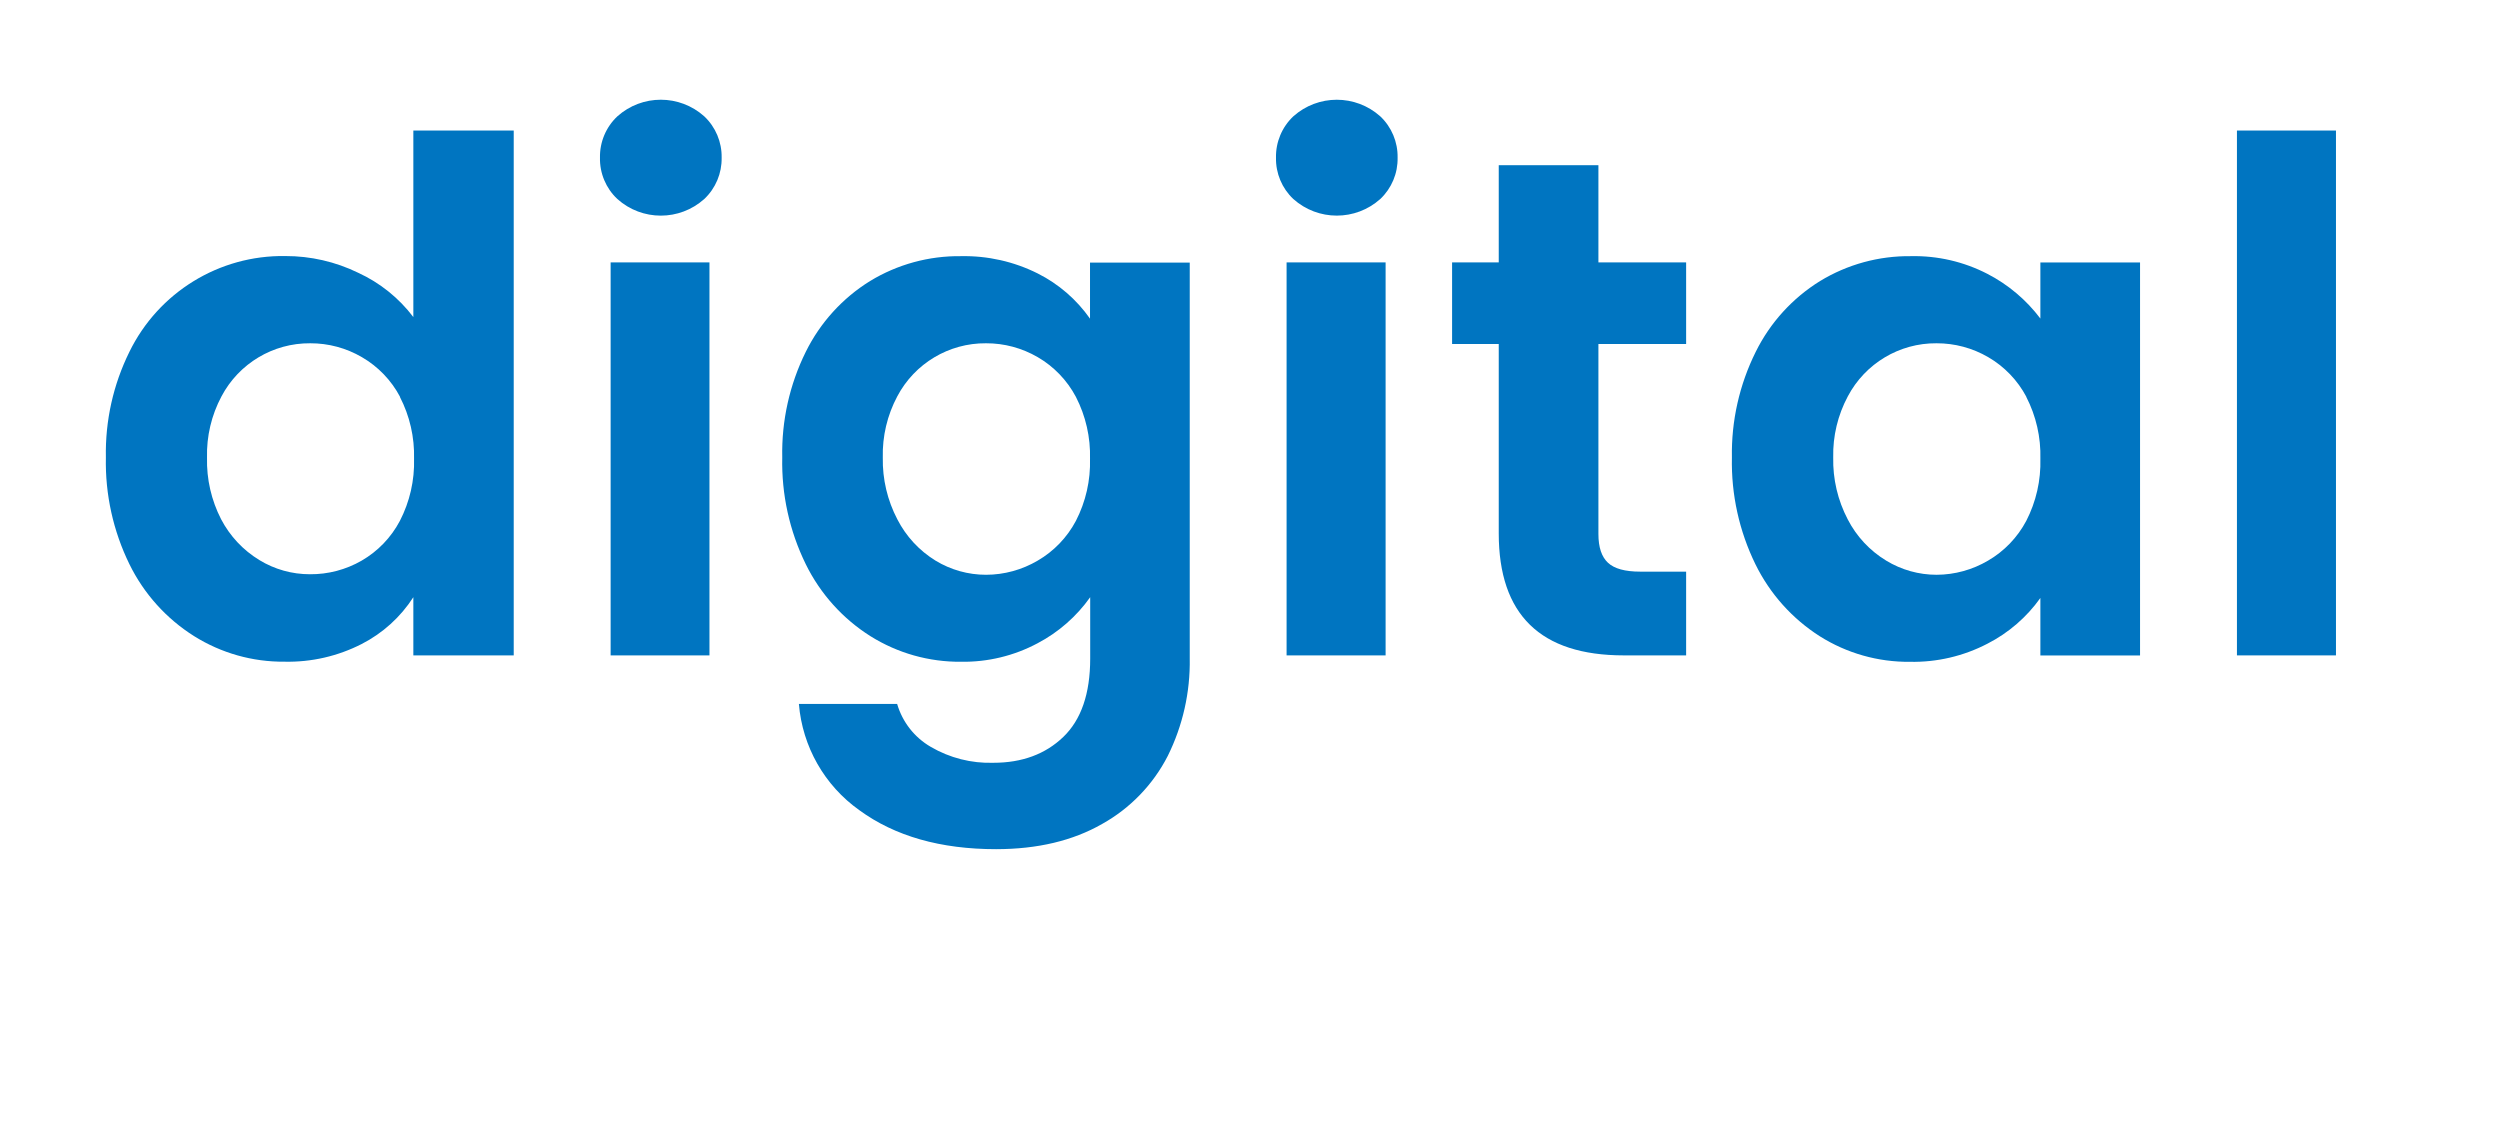 <svg width="219" height="100" xmlns="http://www.w3.org/2000/svg" xmlns:xlink="http://www.w3.org/1999/xlink" xml:space="preserve" overflow="hidden"><defs><clipPath id="clip0"><rect x="0" y="0" width="219" height="100"/></clipPath></defs><g clip-path="url(#clip0)"><path d="M133.183 30.728C135.732 25.53 141.053 22.271 146.841 22.363 149.052 22.358 151.234 22.856 153.222 23.822 155.127 24.694 156.788 26.024 158.056 27.692L158.056 11.401 166.849 11.401 166.849 57.24 158.056 57.24 158.056 52.158C156.935 53.895 155.373 55.305 153.531 56.245 151.443 57.31 149.123 57.842 146.78 57.791 143.979 57.818 141.228 57.044 138.853 55.56 136.415 54.032 134.451 51.854 133.183 49.272 131.761 46.373 131.054 43.176 131.122 39.948 131.058 36.754 131.765 33.591 133.183 30.728ZM156.892 34.66C156.125 33.213 154.966 32.011 153.547 31.192 152.174 30.394 150.614 29.976 149.027 29.981 145.772 29.954 142.773 31.743 141.249 34.619 140.37 36.264 139.933 38.109 139.982 39.974 139.936 41.843 140.361 43.694 141.219 45.355 141.991 46.824 143.149 48.056 144.569 48.916 145.902 49.728 147.434 50.156 148.996 50.153 150.587 50.167 152.152 49.756 153.531 48.963 154.95 48.144 156.109 46.942 156.876 45.494 157.742 43.821 158.17 41.955 158.118 40.072 158.168 38.192 157.741 36.33 156.876 34.66Z" fill="#0075C1" transform="matrix(1 0 0 1.003 -121.847 0)"/><path d="M175.925 17.379C174.929 16.447 174.376 15.135 174.405 13.771 174.378 12.408 174.931 11.097 175.925 10.164 178.094 8.225 181.374 8.225 183.543 10.164 184.536 11.098 185.088 12.408 185.063 13.771 185.089 15.135 184.537 16.445 183.543 17.379 181.374 19.318 178.094 19.318 175.925 17.379ZM183.996 22.92 183.996 57.24 175.338 57.24 175.338 22.92Z" fill="#0075C1" transform="matrix(1 0 0 1.003 -121.847 0)"/><path d="M212.75 23.883C214.581 24.8 216.155 26.157 217.332 27.831L217.332 22.935 226.068 22.935 226.068 57.503C226.119 60.454 225.459 63.374 224.146 66.017 222.858 68.526 220.854 70.596 218.389 71.965 215.825 73.428 212.733 74.162 209.112 74.165 204.236 74.165 200.24 73.03 197.123 70.759 194.074 68.602 192.136 65.205 191.83 61.482L200.437 61.482C200.9 63.063 201.954 64.405 203.38 65.228 205.042 66.197 206.942 66.679 208.864 66.62 211.379 66.62 213.422 65.868 214.992 64.363 216.562 62.858 217.348 60.576 217.348 57.518L217.348 52.158C216.149 53.844 214.568 55.224 212.735 56.183 210.674 57.279 208.369 57.834 206.035 57.797 203.232 57.822 200.481 57.048 198.103 55.565 195.666 54.035 193.704 51.858 192.433 49.277 191.008 46.38 190.301 43.182 190.372 39.953 190.305 36.757 191.012 33.592 192.433 30.728 193.695 28.18 195.647 26.037 198.067 24.543 200.466 23.089 203.225 22.337 206.03 22.373 208.359 22.325 210.666 22.843 212.75 23.883ZM216.095 34.66C215.326 33.214 214.168 32.013 212.75 31.192 211.374 30.393 209.811 29.975 208.22 29.981 204.967 29.956 201.97 31.744 200.448 34.619 199.569 36.264 199.132 38.109 199.18 39.974 199.145 41.846 199.583 43.697 200.453 45.355 201.216 46.841 202.373 48.089 203.798 48.963 205.132 49.773 206.664 50.201 208.225 50.2 209.817 50.196 211.378 49.769 212.75 48.963 214.168 48.142 215.326 46.94 216.095 45.494 216.96 43.82 217.385 41.955 217.332 40.072 217.384 38.193 216.958 36.331 216.095 34.66Z" fill="#0075C1" transform="matrix(1 0 0 1.003 -121.847 0)"/><path d="M235.139 17.379C234.147 16.445 233.596 15.134 233.624 13.771 233.597 12.409 234.148 11.098 235.139 10.164 237.311 8.227 240.59 8.227 242.762 10.164 243.753 11.098 244.304 12.409 244.277 13.771 244.305 15.134 243.754 16.445 242.762 17.379 240.59 19.316 237.311 19.316 235.139 17.379ZM243.226 22.92 243.226 57.24 234.552 57.24 234.552 22.92Z" fill="#0075C1" transform="matrix(1 0 0 1.003 -121.847 0)"/><path d="M261.868 30.042 261.868 46.643C261.868 47.803 262.151 48.638 262.708 49.153 263.264 49.669 264.202 49.926 265.527 49.926L269.552 49.926 269.552 57.24 264.099 57.24C256.791 57.24 253.137 53.687 253.137 46.581L253.137 30.042 249.05 30.042 249.05 22.92 253.137 22.92 253.137 14.431 261.868 14.431 261.868 22.92 269.552 22.92 269.552 30.042Z" fill="#0075C1" transform="matrix(1 0 0 1.003 -121.847 0)"/><path d="M275.649 30.728C276.913 28.179 278.867 26.037 281.288 24.543 283.685 23.09 286.442 22.338 289.245 22.373 291.573 22.322 293.876 22.854 295.946 23.919 297.765 24.856 299.35 26.189 300.584 27.821L300.584 22.925 309.315 22.925 309.315 57.245 300.584 57.245 300.584 52.225C299.381 53.91 297.79 55.28 295.946 56.219 293.851 57.306 291.517 57.85 289.158 57.802 286.366 57.83 283.626 57.055 281.262 55.57 278.84 54.032 276.889 51.857 275.623 49.282 274.201 46.384 273.494 43.187 273.562 39.959 273.504 36.758 274.22 33.592 275.649 30.728ZM299.357 34.66C298.589 33.214 297.43 32.013 296.013 31.192 294.638 30.394 293.076 29.976 291.487 29.981 288.234 29.956 285.238 31.744 283.715 34.619 282.836 36.257 282.396 38.095 282.437 39.953 282.397 41.832 282.833 43.69 283.705 45.355 284.474 46.846 285.64 48.094 287.076 48.963 288.41 49.773 289.941 50.202 291.503 50.2 293.086 50.192 294.638 49.765 296.002 48.963 297.419 48.142 298.578 46.94 299.347 45.494 300.211 43.82 300.637 41.955 300.584 40.072 300.636 38.193 300.21 36.331 299.347 34.66Z" fill="#0075C1" transform="matrix(1 0 0 1.003 -121.847 0)"/><path d="M326.478 11.401 326.478 57.24 317.803 57.24 317.803 11.401Z" fill="#0075C1" transform="matrix(1 0 0 1.003 -121.847 0)"/><path d="M381.419 42.68 356.329 42.68C356.535 45.161 357.394 47.102 358.906 48.504 360.441 49.911 362.463 50.667 364.545 50.612 367.768 50.612 370.059 49.227 371.42 46.458L380.775 46.458C379.822 49.727 377.83 52.596 375.1 54.632 372.293 56.759 368.845 57.822 364.756 57.822 361.652 57.873 358.588 57.115 355.865 55.621 353.265 54.179 351.135 52.017 349.732 49.395 348.227 46.539 347.471 43.347 347.537 40.118 347.466 36.87 348.21 33.656 349.701 30.769 351.078 28.159 353.189 26.009 355.773 24.584 361.336 21.713 367.94 21.69 373.523 24.523 376.064 25.888 378.151 27.966 379.527 30.501 380.991 33.23 381.728 36.29 381.666 39.387 381.673 40.489 381.59 41.591 381.419 42.68ZM372.683 36.856C372.72 34.8 371.835 32.836 370.271 31.501 368.662 30.146 366.611 29.429 364.509 29.486 362.519 29.427 360.582 30.125 359.087 31.439 357.561 32.858 356.603 34.783 356.391 36.856Z" fill="#0075C1" transform="matrix(1 0 0 1.003 -121.847 0)"/><path d="M406.936 57.24 399.875 46.581 393.618 57.24 384.341 57.24 395.551 40.015 384.212 22.92 394.005 22.92 400.978 33.501 407.297 22.909 416.574 22.909 405.328 40.015 416.723 57.24Z" fill="#0075C1" transform="matrix(1 0 0 1.003 -121.847 0)"/><path d="M434.721 23.945C436.787 22.865 439.09 22.321 441.421 22.363 444.24 22.319 447.014 23.071 449.425 24.533 451.845 26.028 453.798 28.171 455.064 30.718 456.493 33.597 457.201 36.781 457.125 39.995 457.193 43.223 456.486 46.42 455.064 49.318 453.792 51.878 451.841 54.038 449.425 55.565 447.041 57.056 444.279 57.83 441.468 57.797 439.154 57.845 436.864 57.314 434.809 56.25 432.986 55.302 431.389 53.971 430.129 52.349L430.129 73.593 421.434 73.593 421.434 22.92 430.103 22.92 430.103 27.878C431.315 26.225 432.896 24.878 434.721 23.945ZM446.982 34.599C446.209 33.164 445.05 31.973 443.637 31.161 442.271 30.38 440.722 29.973 439.148 29.981 437.59 29.979 436.061 30.397 434.721 31.192 433.308 32.029 432.154 33.24 431.386 34.691 430.506 36.347 430.067 38.202 430.113 40.077 430.066 41.954 430.505 43.811 431.386 45.468 432.155 46.918 433.309 48.127 434.721 48.963 437.477 50.578 440.893 50.567 443.637 48.932 445.051 48.079 446.207 46.859 446.982 45.401 447.866 43.722 448.304 41.845 448.255 39.948 448.301 38.085 447.862 36.242 446.982 34.599Z" fill="#0075C1" transform="matrix(1 0 0 1.003 -121.847 0)"/><path d="M472.103 11.401 472.103 57.24 463.429 57.24 463.429 11.401Z" fill="#0075C1" transform="matrix(1 0 0 1.003 -121.847 0)"/><path d="M486.967 55.596C484.344 54.151 482.185 51.992 480.741 49.37 479.196 46.526 478.418 43.328 478.483 40.093 478.42 36.849 479.22 33.647 480.803 30.816 482.29 28.177 484.491 26.01 487.152 24.564 492.782 21.63 499.489 21.63 505.119 24.564 507.776 26.005 509.976 28.162 511.469 30.79 513.051 33.622 513.852 36.824 513.788 40.067 513.852 43.318 513.029 46.526 511.407 49.344 509.873 51.972 507.644 54.127 504.964 55.57 502.174 57.059 499.051 57.816 495.888 57.771 492.777 57.828 489.703 57.078 486.967 55.596ZM500.315 49.092C501.734 48.296 502.886 47.1 503.629 45.654 504.502 43.928 504.929 42.011 504.872 40.077 504.872 36.82 504.013 34.312 502.295 32.552 500.661 30.832 498.379 29.876 496.007 29.919 493.65 29.867 491.384 30.825 489.781 32.552 488.111 34.308 487.274 36.816 487.271 40.077 487.267 43.338 488.083 45.848 489.719 47.607 491.299 49.342 493.558 50.302 495.904 50.236 497.448 50.238 498.967 49.844 500.315 49.092Z" fill="#0075C1" transform="matrix(1 0 0 1.003 -121.847 0)"/><path d="M533.208 23.976C535.094 22.917 537.23 22.383 539.393 22.43L539.393 31.532 537.099 31.532C534.375 31.532 532.313 32.171 530.914 33.449 529.516 34.727 528.829 36.961 528.853 40.149L528.853 57.25 520.179 57.25 520.179 22.92 528.853 22.92 528.853 28.249C529.916 26.477 531.416 25.006 533.208 23.976Z" fill="#0075C1" transform="matrix(1 0 0 1.003 -121.847 0)"/><path d="M576.847 42.68 551.757 42.68C551.963 45.161 552.822 47.102 554.334 48.504 555.869 49.911 557.891 50.667 559.973 50.612 563.195 50.612 565.487 49.227 566.848 46.458L576.213 46.458C575.261 49.726 573.271 52.596 570.543 54.632 567.736 56.759 564.288 57.822 560.199 57.822 557.095 57.873 554.031 57.115 551.309 55.621 548.708 54.179 546.579 52.017 545.176 49.395 543.67 46.539 542.915 43.347 542.98 40.118 542.909 36.87 543.653 33.656 545.145 30.769 546.522 28.159 548.632 26.009 551.216 24.584 556.777 21.713 563.38 21.69 568.961 24.523 571.505 25.886 573.594 27.965 574.971 30.501 576.435 33.23 577.171 36.29 577.109 39.387 577.111 40.49 577.023 41.591 576.847 42.68ZM568.085 36.856C568.122 34.799 567.235 32.834 565.668 31.501 564.061 30.145 562.012 29.428 559.911 29.486 557.93 29.433 556.002 30.131 554.515 31.439 552.989 32.858 552.031 34.783 551.819 36.856Z" fill="#0075C1" transform="matrix(1 0 0 1.003 -121.847 0)"/><path d="M596.452 23.976C598.339 22.917 600.474 22.383 602.637 22.43L602.637 31.532 600.349 31.532C597.624 31.532 595.562 32.171 594.164 33.449 592.766 34.727 592.078 36.961 592.102 40.149L592.102 57.25 583.428 57.25 583.428 22.92 592.097 22.92 592.097 28.249C593.163 26.478 594.661 25.008 596.452 23.976Z" fill="#0075C1" transform="matrix(1 0 0 1.003 -121.847 0)"/></g></svg>